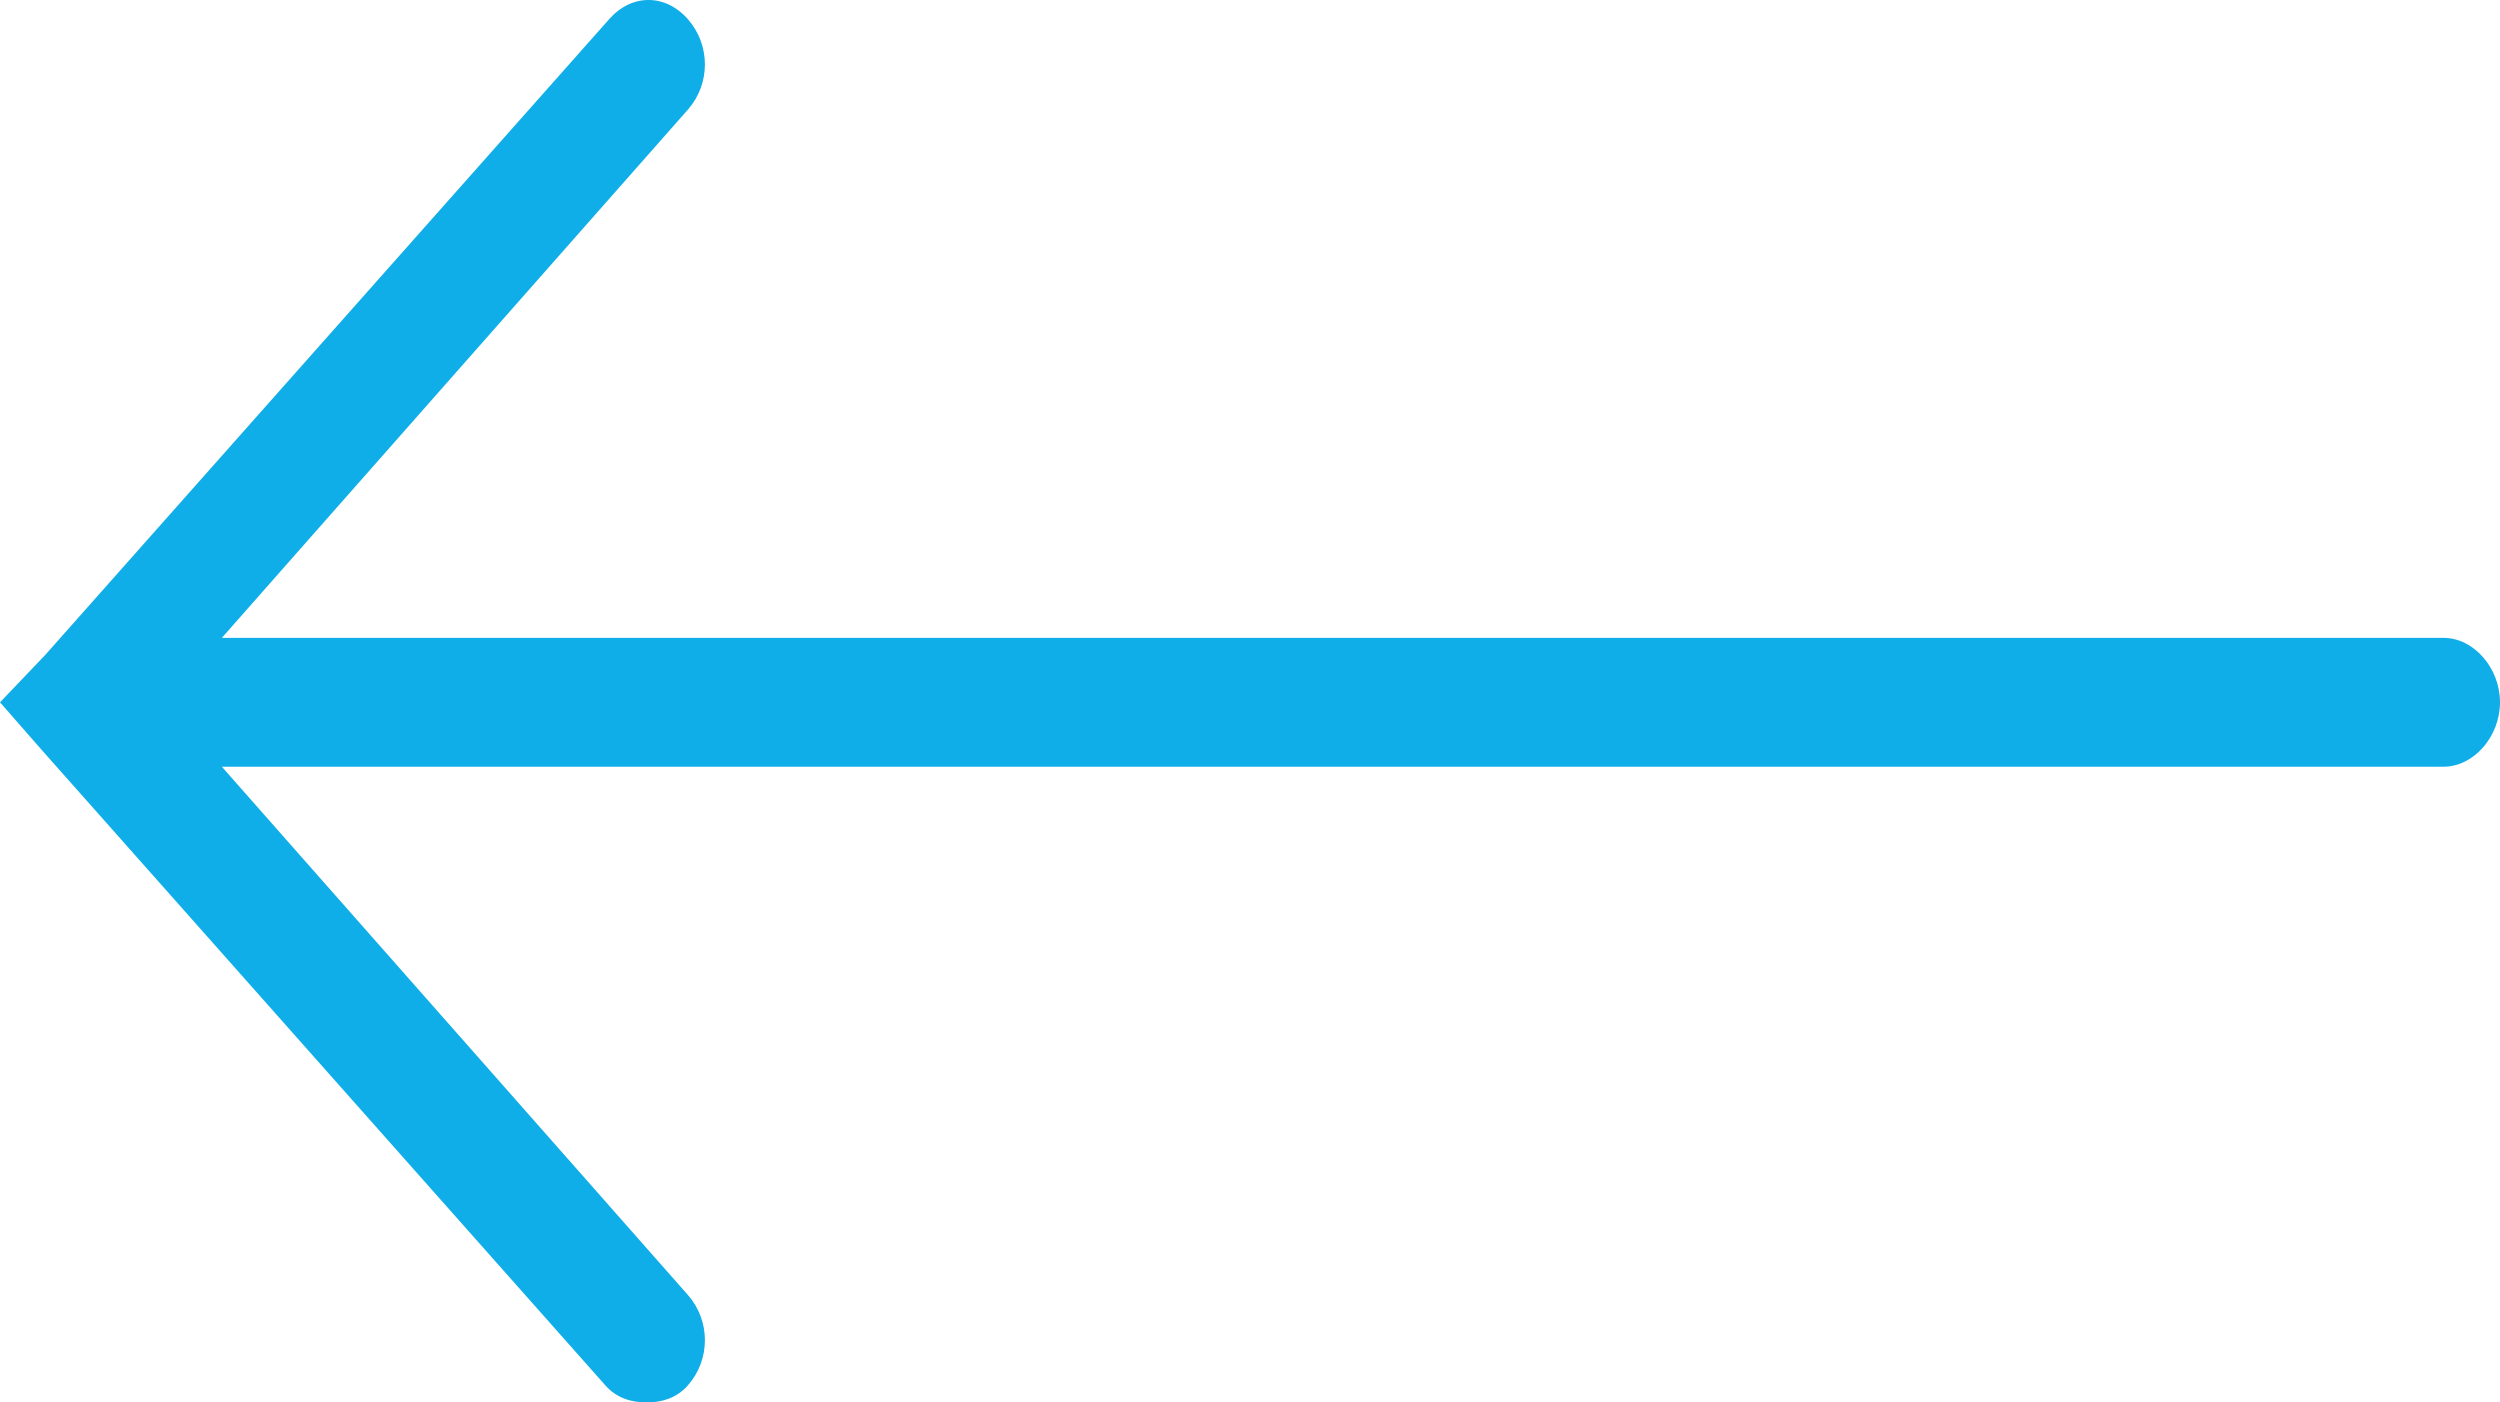 <?xml version="1.0" encoding="UTF-8"?>
<svg width="41px" height="23px" viewBox="0 0 41 23" version="1.1" xmlns="http://www.w3.org/2000/svg" xmlns:xlink="http://www.w3.org/1999/xlink">
    <!-- Generator: Sketch 48.2 (47327) - http://www.bohemiancoding.com/sketch -->
    <title>Fill 1</title>
    <desc>Created with Sketch.</desc>
    <defs></defs>
    <g id="alternate-3" stroke="none" stroke-width="1" fill="none" fill-rule="evenodd" transform="translate(-668, -6508)">
        <g id="Roadmap" transform="translate(-5, 5960)" fill="#0FAEE9">
            <g id="Arrow" transform="translate(179, 301)">
                <g id="Group-3" transform="translate(494, 247)">
                    <path d="M40.26,10.743 L31.012,0.317 C30.642,-0.106 30.087,-0.106 29.717,0.317 C29.347,0.74 29.347,1.374 29.717,1.796 L37.362,10.461 L0.925,10.461 C0.432,10.461 0,10.954 0,11.518 C0,12.081 0.432,12.574 0.925,12.574 L37.362,12.574 L29.717,21.239 C29.347,21.662 29.347,22.296 29.717,22.718 C29.902,22.93 30.149,23 30.395,23 C30.642,23 30.889,22.93 31.074,22.718 L40.322,12.292 L41,11.518 L40.26,10.743 Z" id="Fill-1" transform="translate(20.5, 11.5) scale(-1, 1) translate(-20.5, -11.5) "></path>
                </g>
            </g>
        </g>
    </g>
</svg>